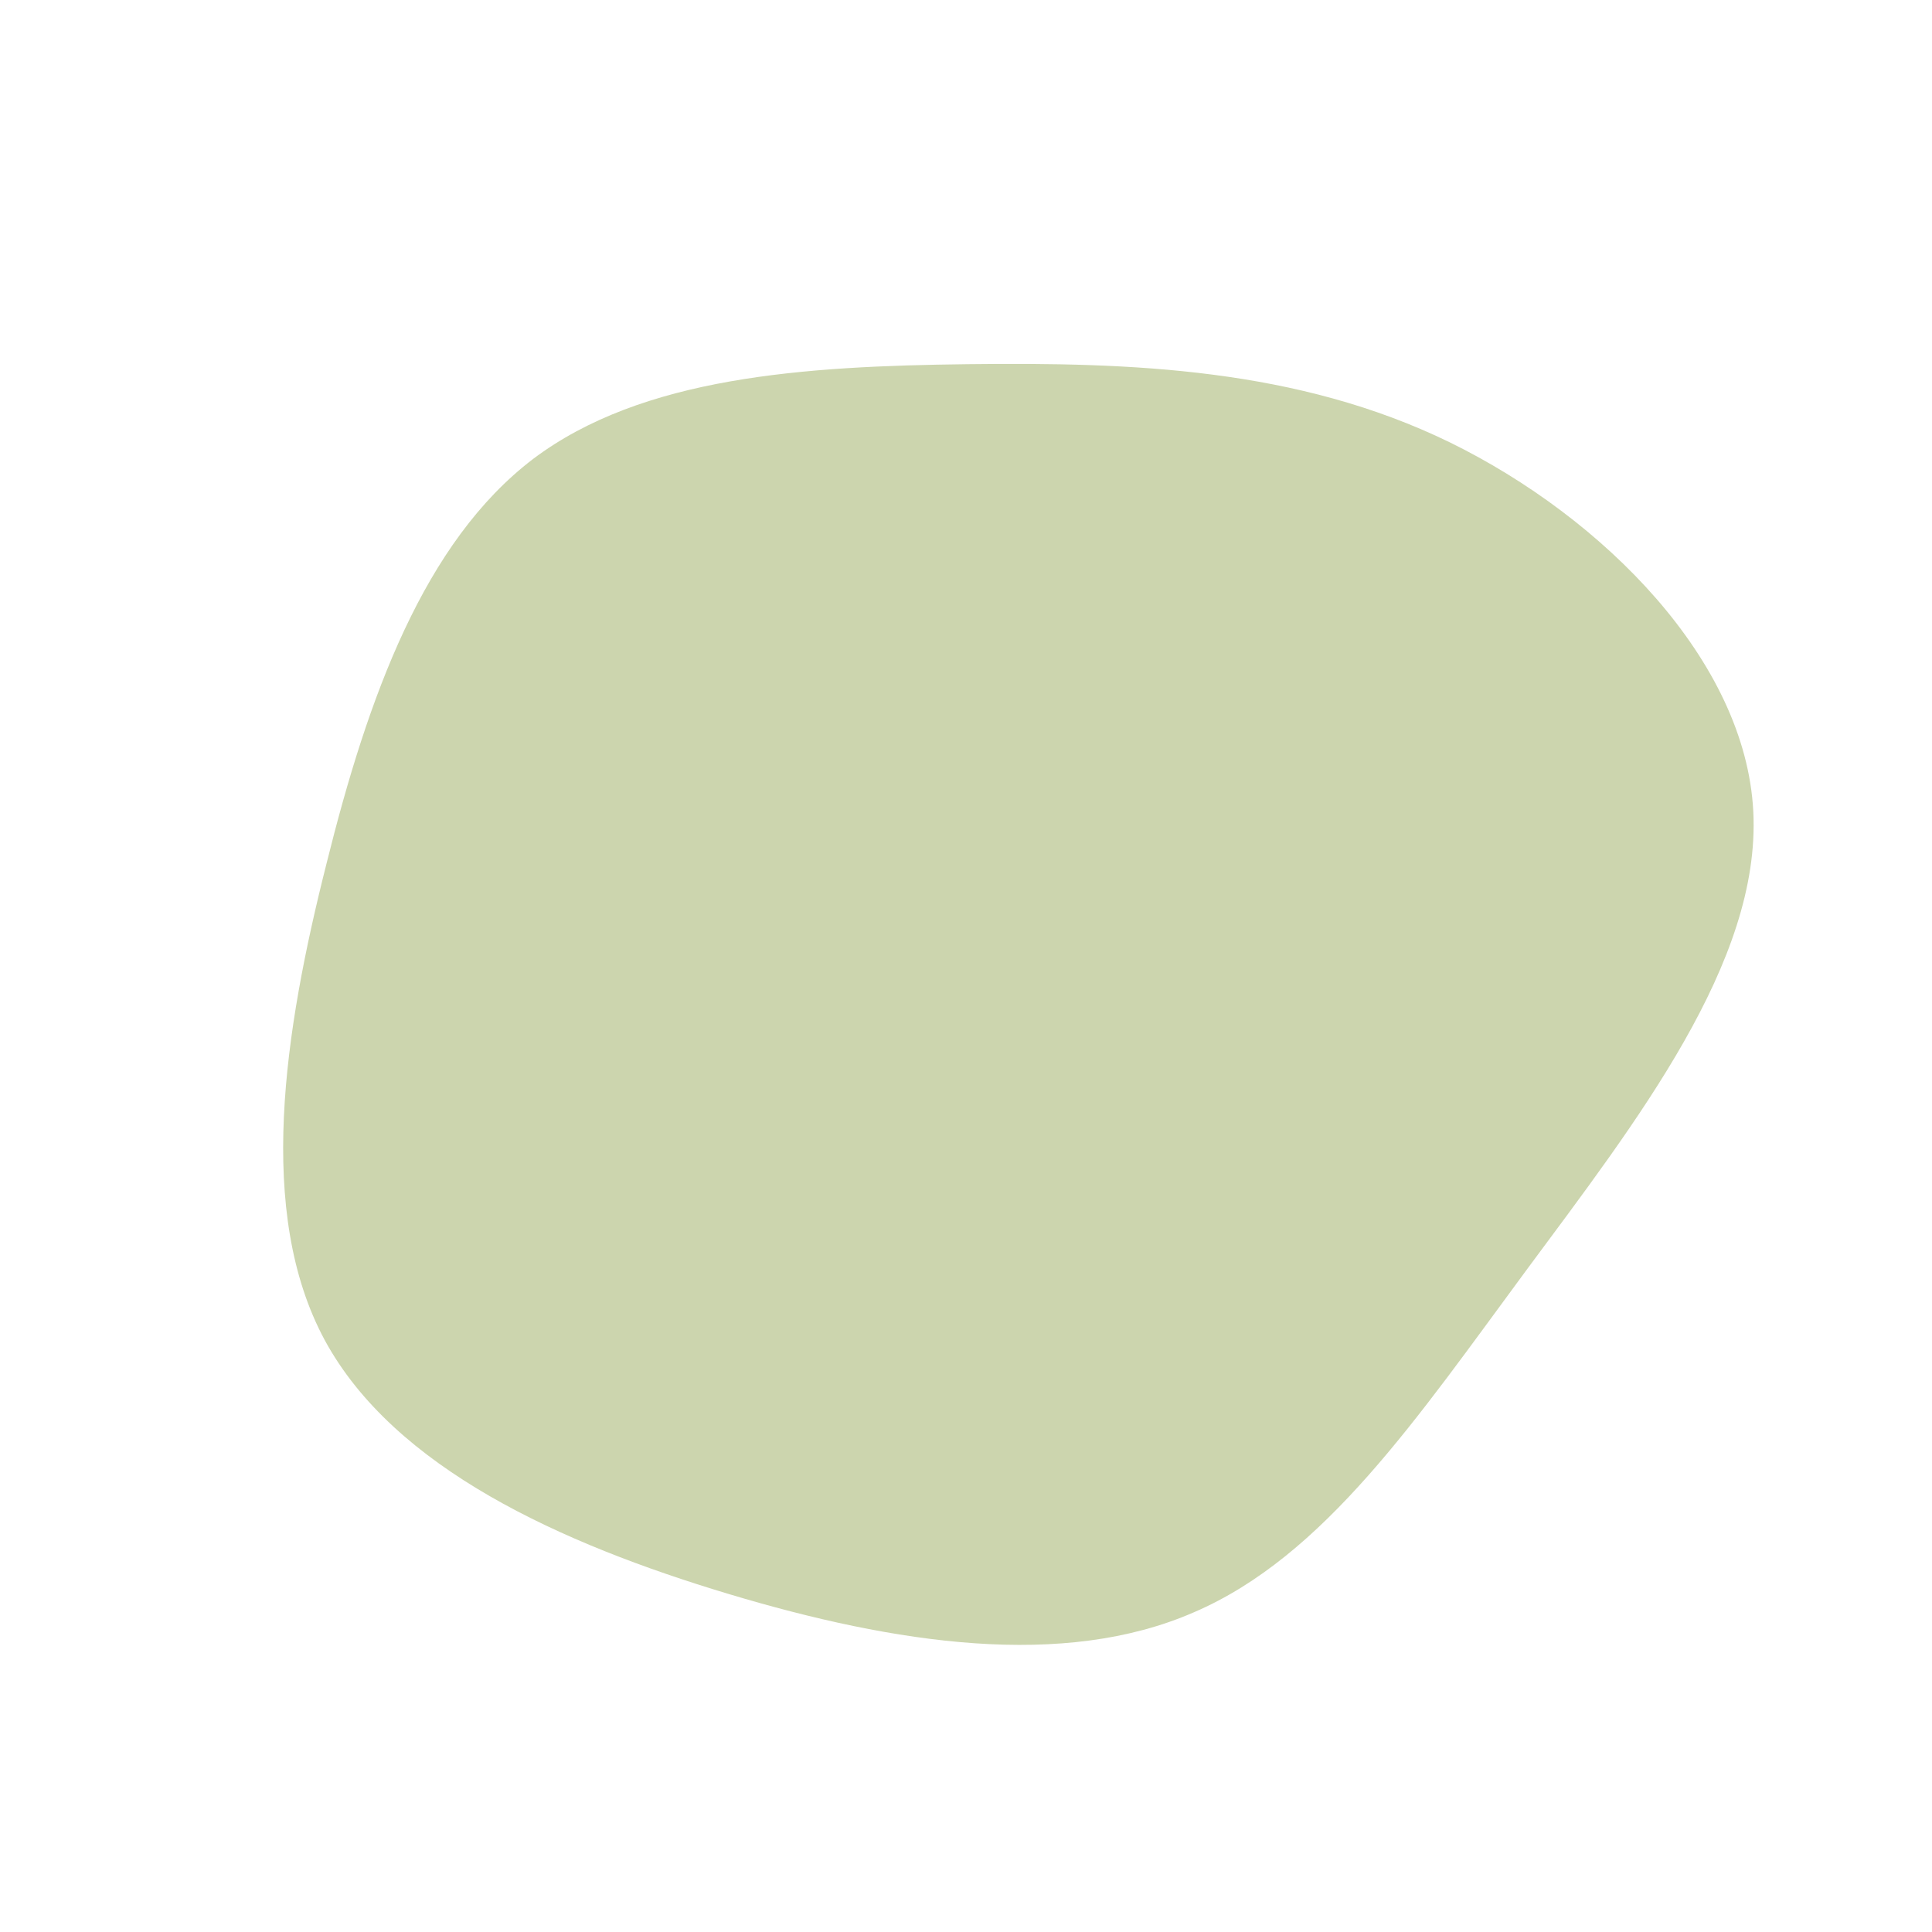 <?xml version="1.0" standalone="no"?>
<svg viewBox="0 0 200 200" xmlns="http://www.w3.org/2000/svg">
  <path fill="#CCD5AE" d="M50.1,-54.2C66,-46.4,80.7,-31.6,81.5,-16C82.3,-0.4,69.4,16.1,58,31.5C46.7,46.8,37.1,61.1,23.6,66.9C10.1,72.8,-7.3,70.2,-24.6,65C-41.9,59.8,-59.2,52,-66.4,38.7C-73.5,25.5,-70.6,6.8,-66.2,-10.6C-61.9,-27.9,-56.1,-43.9,-44.8,-52.5C-33.5,-61,-16.8,-62.1,0.2,-62.3C17.1,-62.5,34.3,-61.9,50.1,-54.2Z" transform="translate(100 100)" />
</svg>
